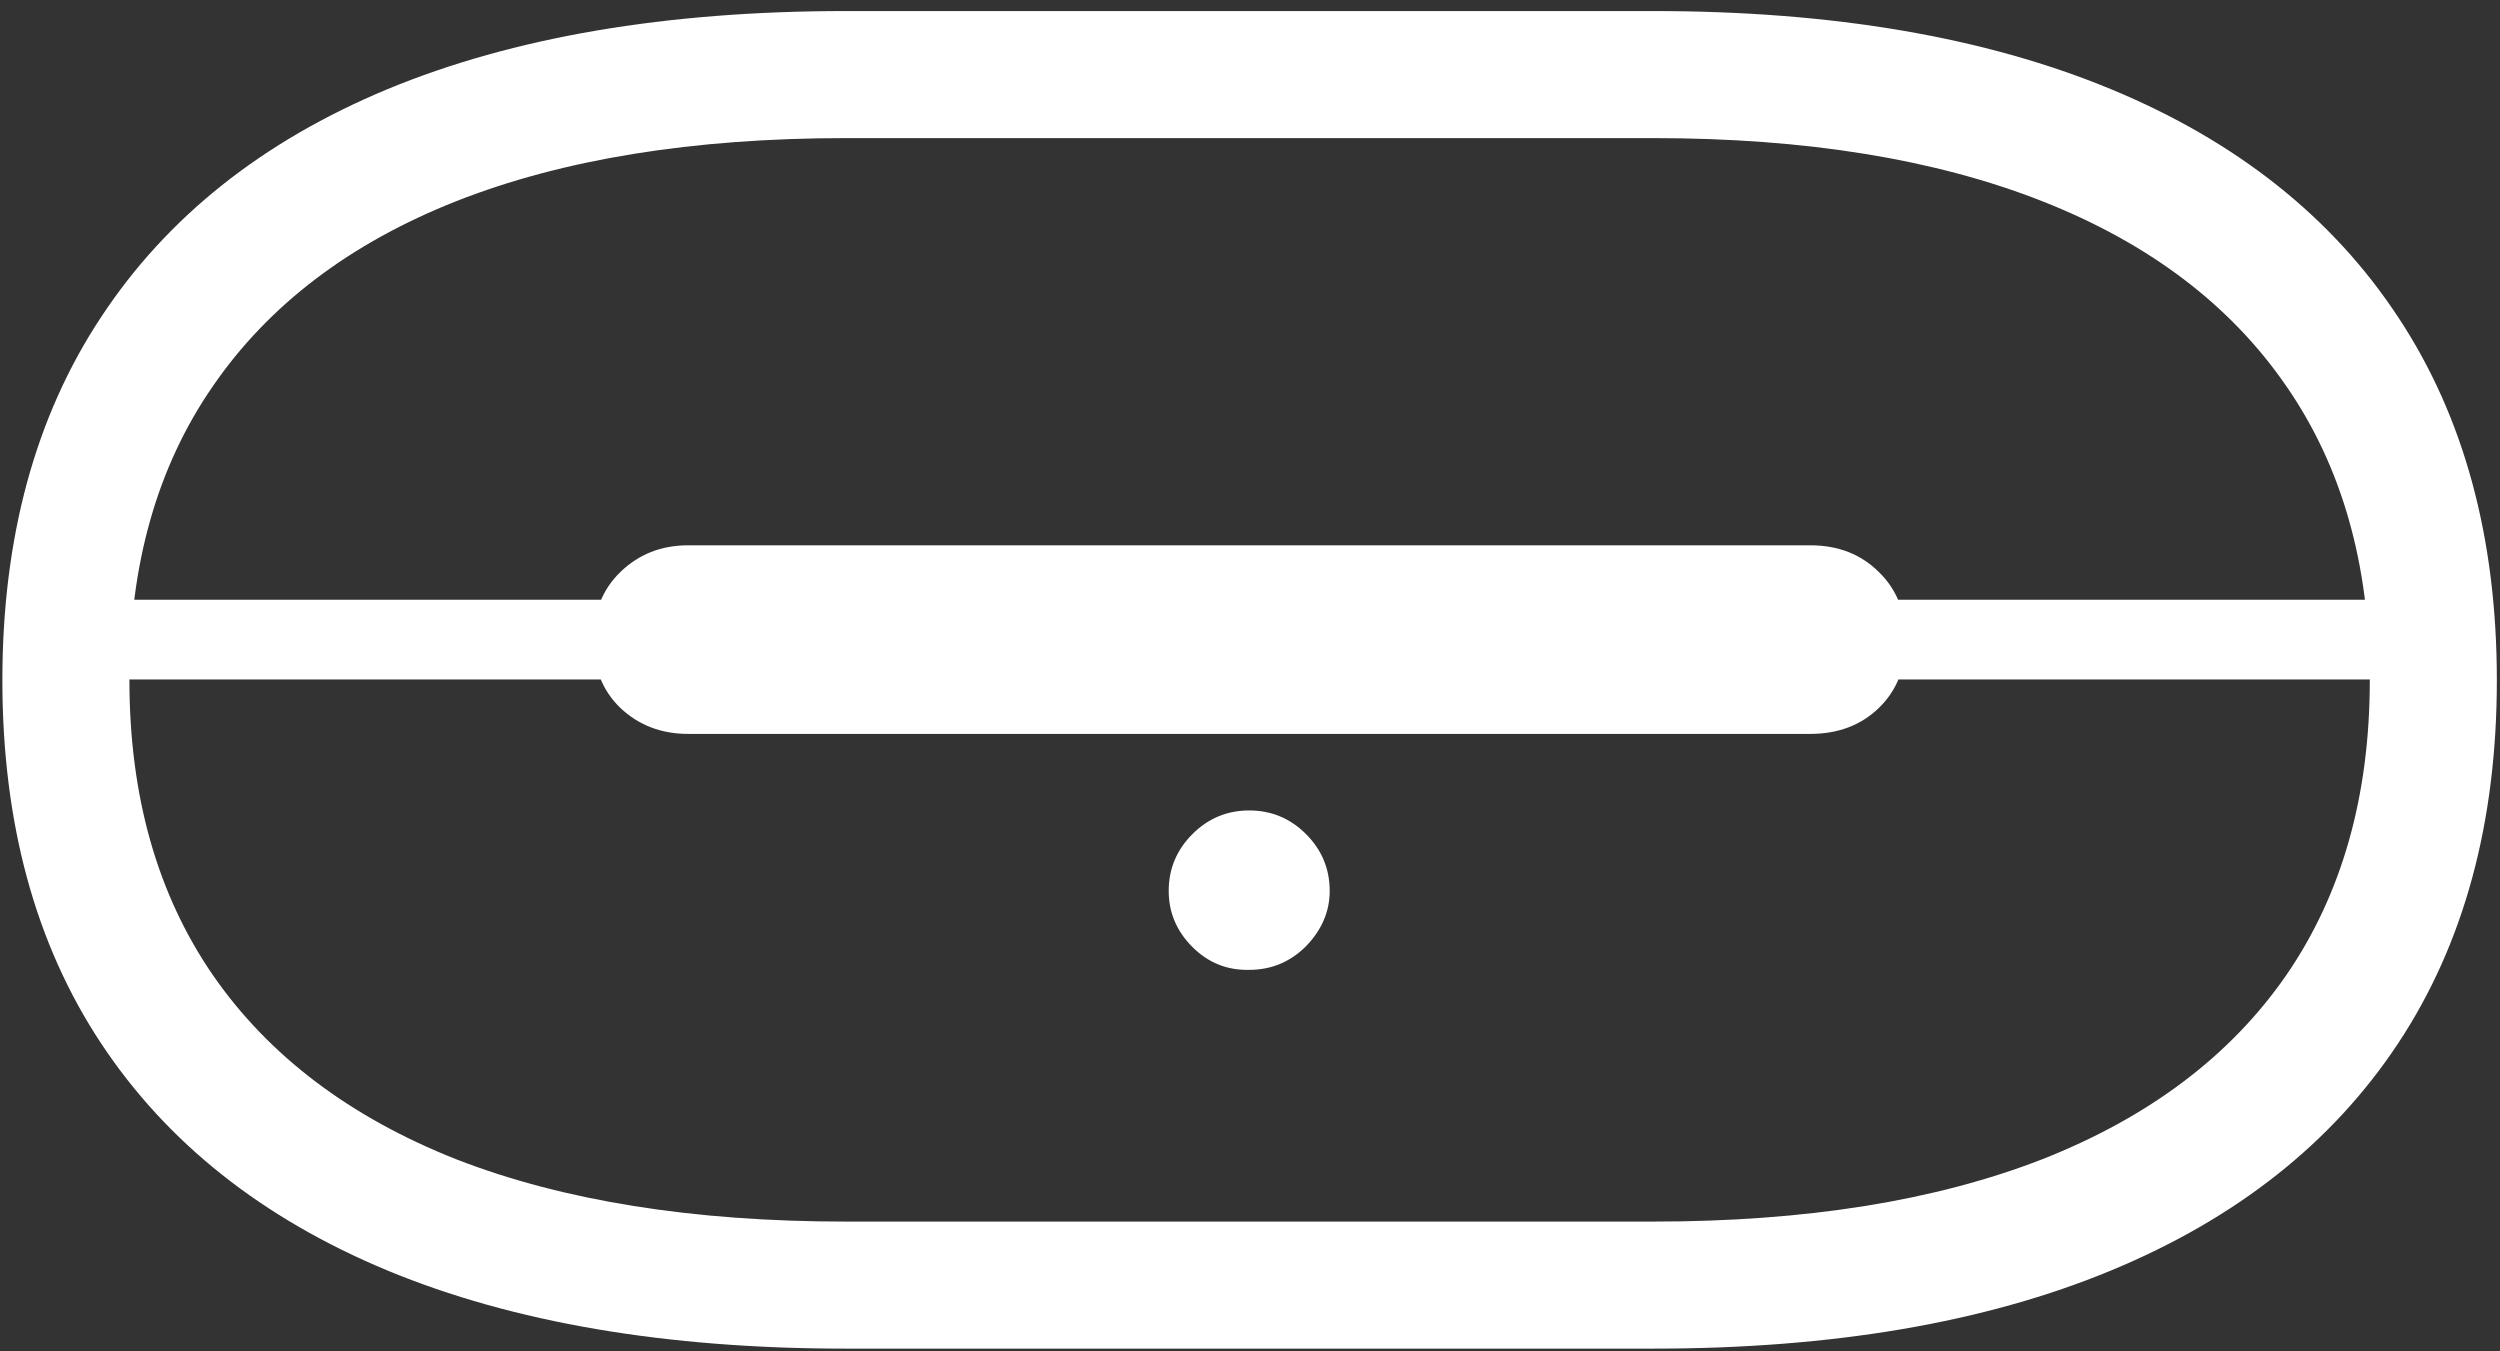 <svg width="198" height="107" viewBox="0 0 198 107" fill="none" xmlns="http://www.w3.org/2000/svg">
<rect x="0" y="0" width="198" height="107" fill="#333333" stroke="none"/>
<path d="M0.188 53.875C0.188 65.167 2.792 74.75 8 82.625C13.208 90.5 20.771 96.5 30.688 100.625C40.646 104.75 52.75 106.812 67 106.812H130.938C145.146 106.812 157.229 104.75 167.188 100.625C177.146 96.5 184.729 90.5 189.938 82.625C195.146 74.75 197.75 65.167 197.75 53.875C197.75 42.583 195.146 33 189.938 25.125C184.729 17.208 177.146 11.188 167.188 7.062C157.229 2.938 145.146 0.875 130.938 0.875H67C52.75 0.875 40.646 2.938 30.688 7.062C20.771 11.188 13.208 17.208 8 25.125C2.792 33 0.188 42.583 0.188 53.875ZM10.25 53.875C10.25 44.708 12.458 36.938 16.875 30.562C21.292 24.146 27.708 19.271 36.125 15.938C44.583 12.604 54.875 10.938 67 10.938H130.938C143.021 10.938 153.292 12.604 161.75 15.938C170.208 19.271 176.646 24.146 181.062 30.562C185.479 36.938 187.688 44.708 187.688 53.875C187.688 63.042 185.479 70.833 181.062 77.25C176.646 83.625 170.208 88.479 161.75 91.812C153.292 95.104 143.021 96.75 130.938 96.75H67C54.875 96.75 44.583 95.104 36.125 91.812C27.708 88.479 21.292 83.625 16.875 77.25C12.458 70.833 10.25 63.042 10.25 53.875ZM5.312 53.812H192.625V47.5H5.312V53.812ZM54.5 58.125H143.375C145.583 58.125 147.396 57.438 148.812 56.062C150.229 54.688 150.938 52.896 150.938 50.688C150.938 48.479 150.229 46.688 148.812 45.312C147.396 43.896 145.583 43.188 143.375 43.188H54.5C52.375 43.188 50.583 43.896 49.125 45.312C47.708 46.688 47 48.479 47 50.688C47 52.896 47.708 54.688 49.125 56.062C50.583 57.438 52.375 58.125 54.5 58.125ZM98.938 76.812C100.688 76.812 102.188 76.188 103.438 74.938C104.688 73.646 105.312 72.188 105.312 70.562C105.312 68.812 104.688 67.312 103.438 66.062C102.188 64.812 100.688 64.188 98.938 64.188C97.188 64.188 95.688 64.812 94.438 66.062C93.188 67.312 92.562 68.812 92.562 70.562C92.562 72.271 93.188 73.75 94.438 75C95.688 76.25 97.188 76.854 98.938 76.812Z" fill="white"/>
</svg>

